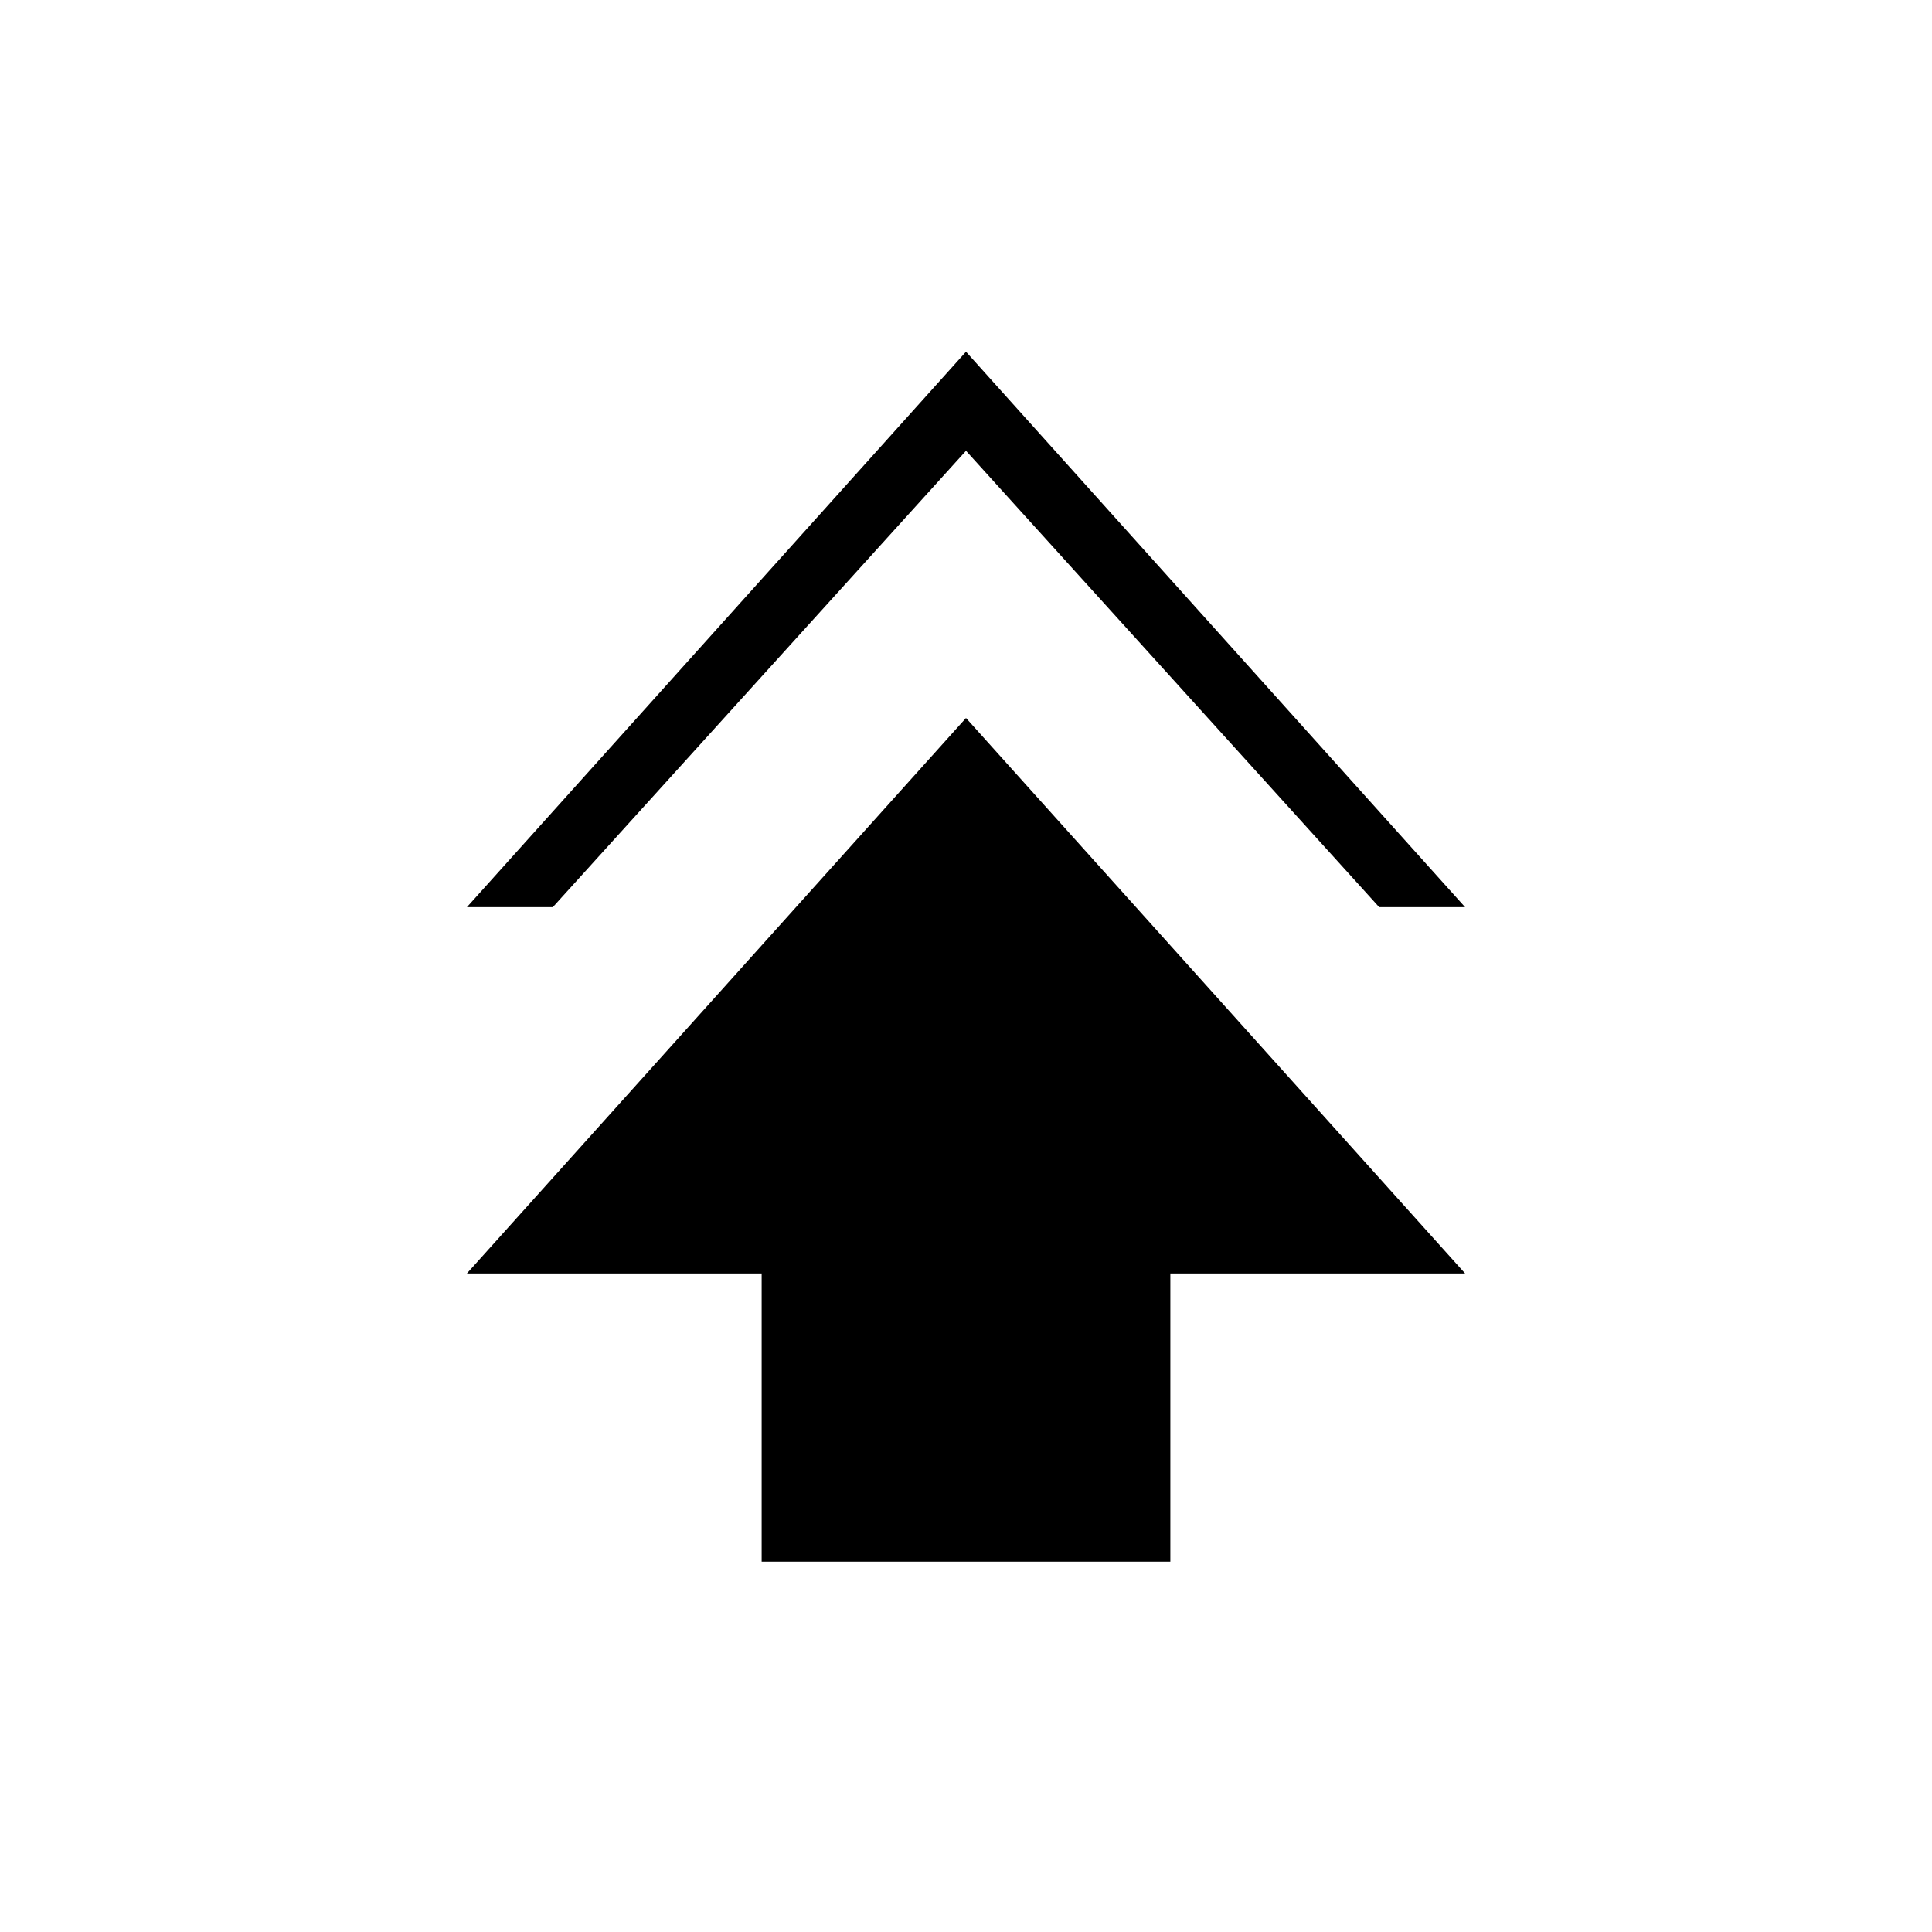 <svg xmlns="http://www.w3.org/2000/svg" height="20" viewBox="0 -960 960 960" width="20"><path d="M378.46-184v-143.23H232l248-276 248 276H581.54V-184H378.46ZM232-509.23l248-276 248 276h-42.69L480-736 274.69-509.23H232Z"/></svg>